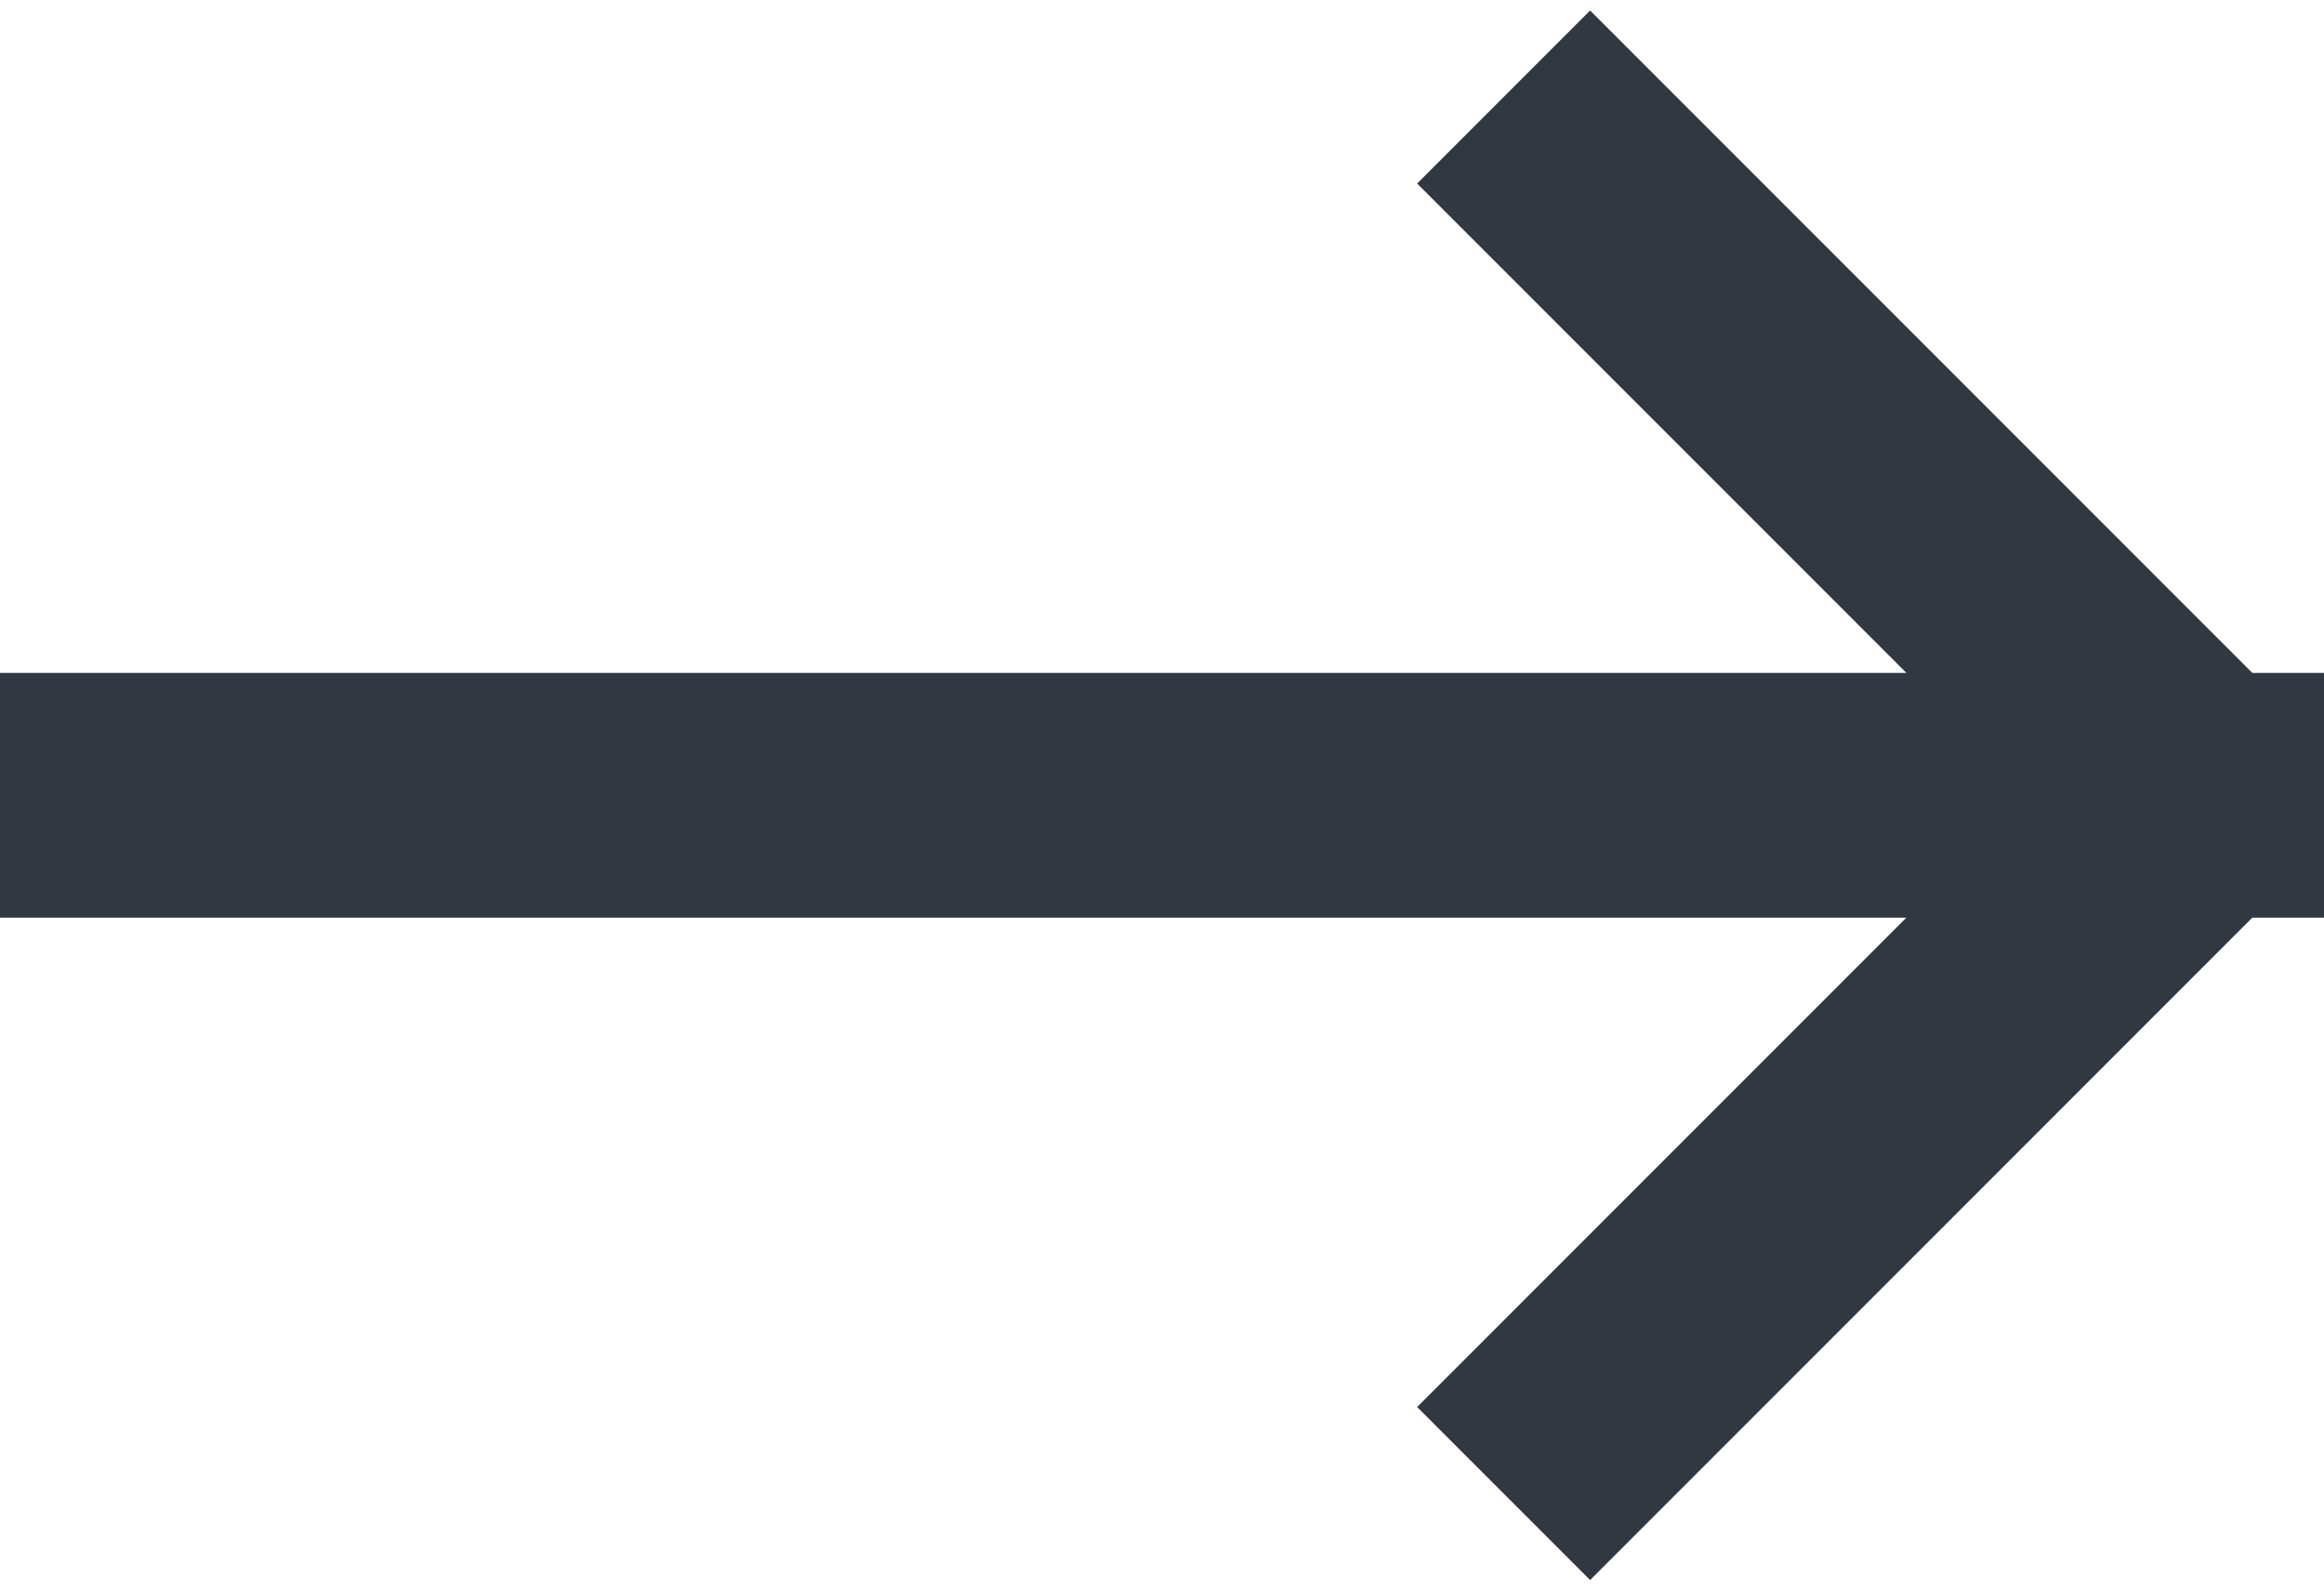 <svg width="19" height="13" viewBox="0 0 19 13" fill="none" xmlns="http://www.w3.org/2000/svg">
<path d="M13 11.5L18 6.5M18 6.5L13 1.5M18 6.5L1 6.5" stroke="#313841" stroke-width="2" stroke-linecap="square" stroke-linejoin="round"/>
</svg>
